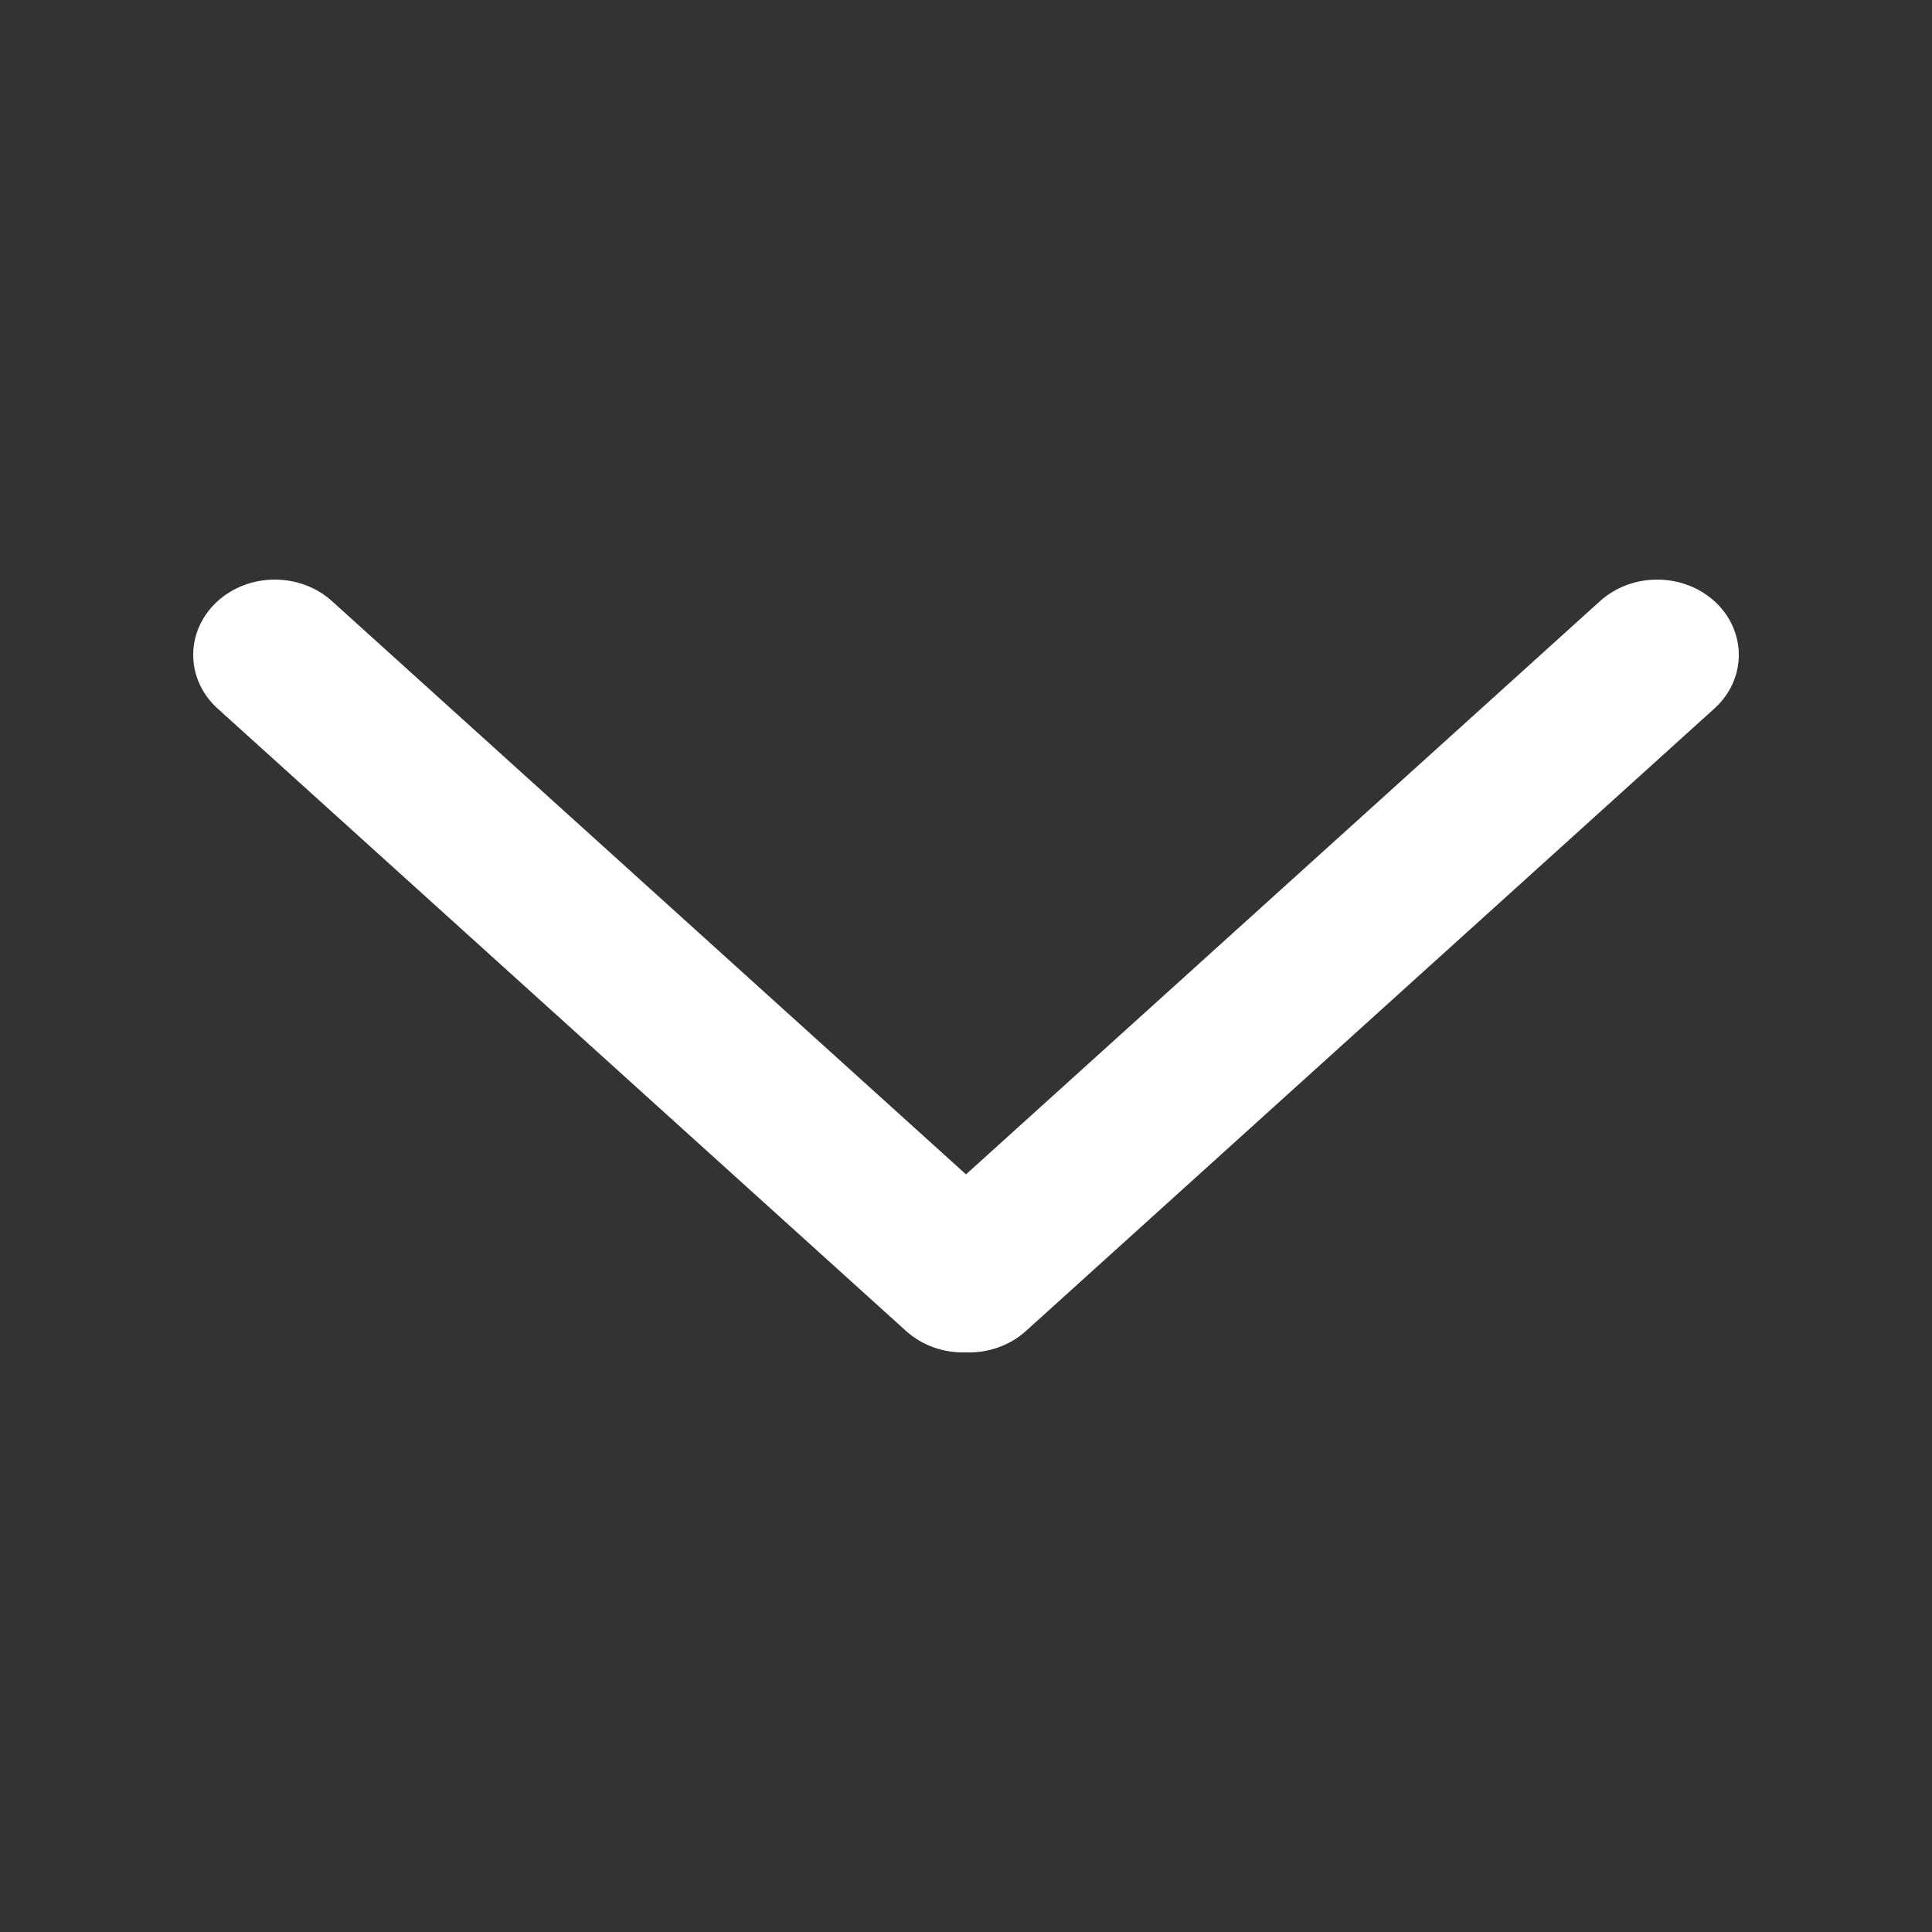 <?xml version="1.0" encoding="UTF-8"?>
<svg width="20px" height="20px" viewBox="0 0 20 20" version="1.1" xmlns="http://www.w3.org/2000/svg" xmlns:xlink="http://www.w3.org/1999/xlink">
    <rect x="0" y="0" width="20" height="20" fill="#333333" stroke="none"/>
    <!-- Generator: Sketch 54.1 (76490) - https://sketchapp.com -->
    <title>6.20pxIcon/arrowDown</title>
    <desc>Created with Sketch.</desc>
    <g id="6.20pxIcon/arrowDown" stroke="none" stroke-width="1" fill="none" fill-rule="evenodd">
        <path d="M10,7.843 L3.437,13.777 C3.104,14.078 2.569,14.074 2.242,13.767 C1.915,13.459 1.92,12.966 2.253,12.665 L9.378,6.223 C9.55,6.067 9.776,5.993 10,6 C10.224,5.993 10.45,6.067 10.622,6.223 L17.747,12.665 C18.08,12.966 18.085,13.459 17.758,13.767 C17.431,14.074 16.896,14.078 16.563,13.777 L10,7.843 Z" id="Combined-Shape-Copy" fill="#FFFFFF" fill-rule="nonzero" transform="translate(10, 10) scale(1, -1) translate(-10, -10) "></path>
    </g>
</svg>